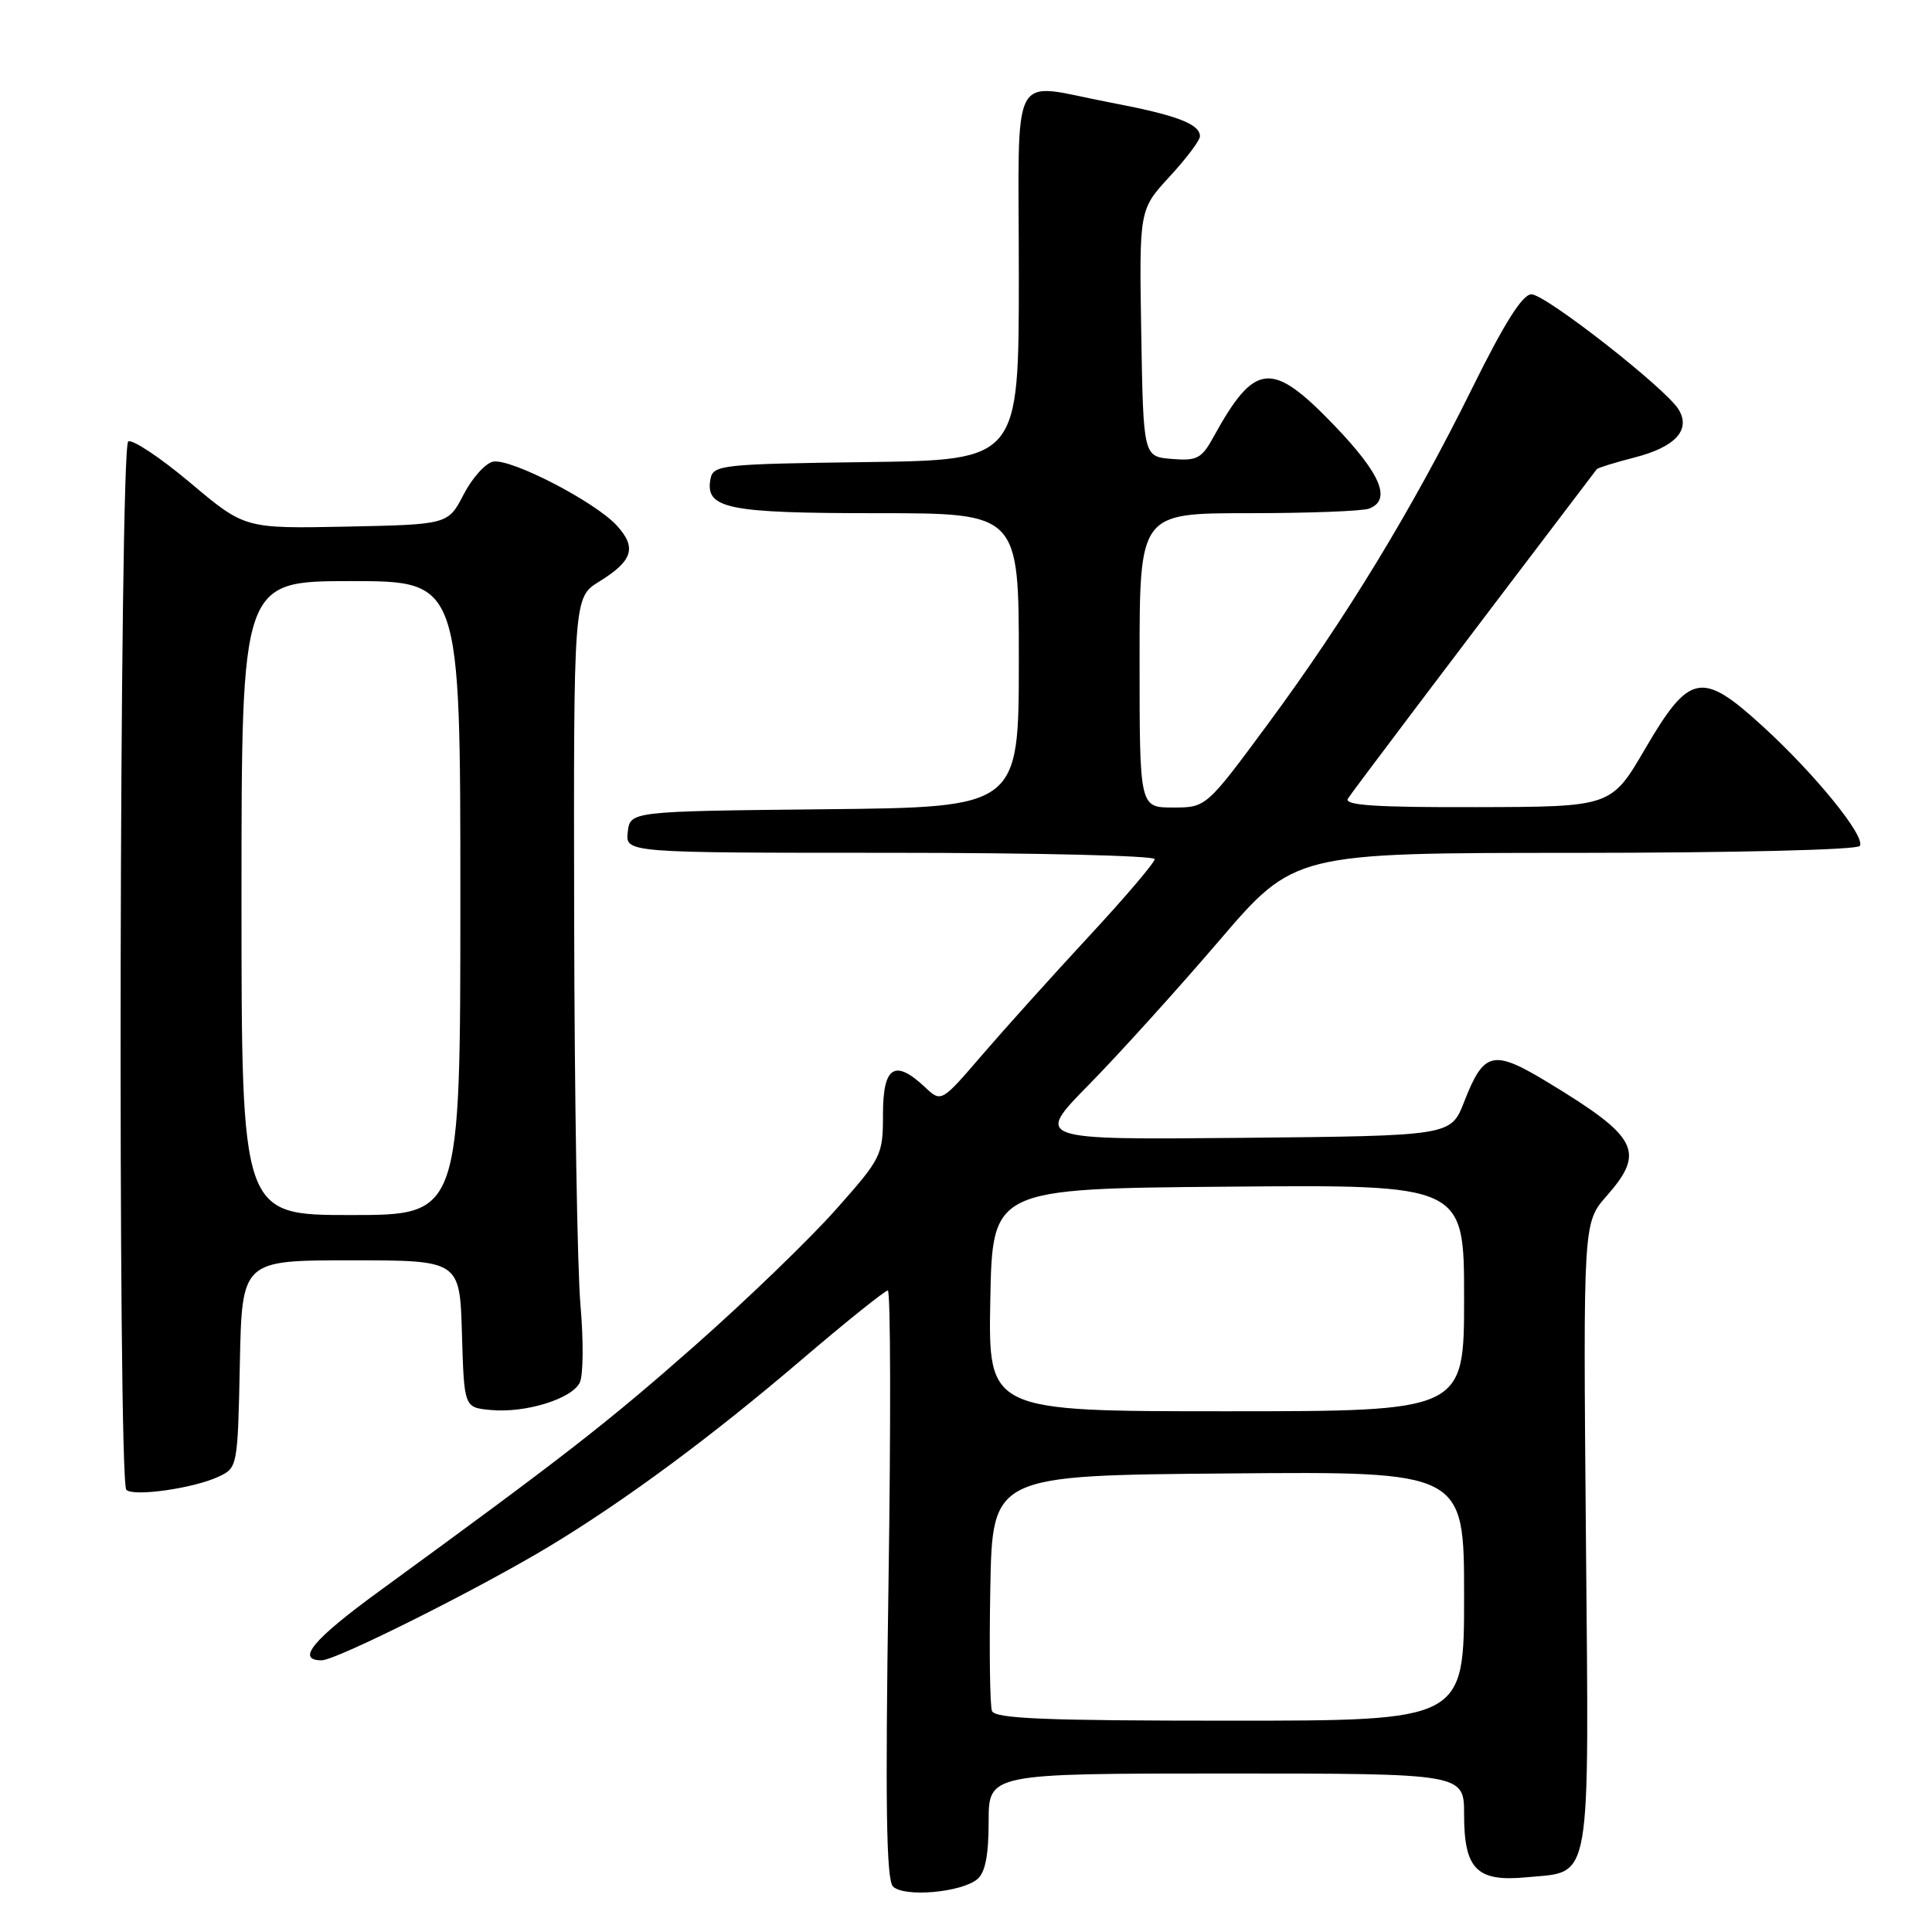 <?xml version="1.0" encoding="UTF-8" standalone="no"?>
<!DOCTYPE svg PUBLIC "-//W3C//DTD SVG 1.1//EN" "http://www.w3.org/Graphics/SVG/1.1/DTD/svg11.dtd" >
<svg xmlns="http://www.w3.org/2000/svg" xmlns:xlink="http://www.w3.org/1999/xlink" version="1.1" viewBox="0 0 256 256">
 <g >
 <path fill="currentColor"
d=" M 129.50 249.00 C 130.55 248.13 131.00 245.83 131.00 241.38 C 131.00 235.00 131.00 235.00 162.50 235.00 C 194.00 235.00 194.00 235.00 194.00 240.43 C 194.00 247.69 195.68 249.38 202.26 248.75 C 211.01 247.91 210.55 250.54 210.14 203.47 C 209.78 162.01 209.78 162.01 212.89 158.47 C 218.05 152.60 217.06 150.67 205.17 143.46 C 197.81 138.99 196.63 139.27 193.99 146.04 C 192.24 150.50 192.24 150.50 164.67 150.77 C 137.10 151.03 137.10 151.03 144.30 143.71 C 148.26 139.68 156.00 131.12 161.50 124.70 C 171.50 113.01 171.50 113.01 208.69 113.01 C 229.88 113.00 246.12 112.61 246.44 112.09 C 247.22 110.83 240.50 102.56 233.53 96.20 C 225.48 88.85 223.87 89.16 218.00 99.20 C 213.50 106.91 213.50 106.91 195.69 106.95 C 182.36 106.99 178.06 106.71 178.60 105.83 C 179.17 104.92 191.40 88.72 211.58 62.17 C 211.72 61.99 213.97 61.29 216.58 60.62 C 221.99 59.24 224.08 56.96 222.42 54.25 C 220.70 51.44 204.79 39.00 202.92 39.00 C 201.74 39.00 199.35 42.78 195.08 51.42 C 187.19 67.39 178.36 81.91 168.05 95.87 C 159.83 107.00 159.83 107.00 155.42 107.00 C 151.00 107.00 151.00 107.00 151.00 87.50 C 151.00 68.00 151.00 68.00 165.42 68.00 C 173.35 68.00 180.55 67.73 181.42 67.39 C 184.41 66.24 182.98 62.81 176.84 56.41 C 168.48 47.71 166.29 47.92 160.76 57.96 C 159.22 60.76 158.59 61.09 155.26 60.81 C 151.50 60.50 151.50 60.50 151.22 44.14 C 150.95 27.78 150.95 27.78 154.97 23.41 C 157.19 21.01 159.00 18.60 159.00 18.06 C 159.00 16.42 155.86 15.24 147.10 13.58 C 133.55 11.01 135.00 8.27 135.00 36.48 C 135.00 60.96 135.00 60.96 114.76 61.23 C 95.66 61.48 94.51 61.61 94.15 63.43 C 93.39 67.40 96.30 68.00 116.19 68.00 C 135.00 68.00 135.00 68.00 135.00 87.48 C 135.00 106.97 135.00 106.97 109.25 107.23 C 83.50 107.50 83.50 107.50 83.18 110.25 C 82.87 113.00 82.87 113.00 117.93 113.00 C 137.22 113.00 153.00 113.38 153.00 113.84 C 153.00 114.30 149.06 118.93 144.25 124.11 C 139.44 129.30 133.08 136.37 130.11 139.82 C 124.72 146.09 124.72 146.09 122.55 144.04 C 118.56 140.30 117.00 141.30 117.00 147.62 C 117.00 153.09 116.84 153.42 110.75 160.28 C 107.31 164.16 98.89 172.29 92.03 178.34 C 80.45 188.55 74.85 192.91 50.31 210.80 C 41.47 217.24 39.16 220.00 42.62 220.00 C 44.55 220.00 63.80 210.35 73.00 204.77 C 83.04 198.68 94.25 190.38 106.12 180.25 C 112.08 175.16 117.27 171.00 117.64 171.00 C 118.01 171.00 118.05 188.49 117.73 209.87 C 117.29 239.01 117.44 249.05 118.32 249.96 C 119.76 251.43 127.35 250.78 129.50 249.00 Z  M 29.00 195.65 C 31.47 194.49 31.50 194.29 31.78 180.74 C 32.06 167.00 32.06 167.00 46.49 167.00 C 60.93 167.00 60.93 167.00 61.21 176.75 C 61.50 186.50 61.50 186.50 65.00 186.83 C 69.58 187.27 75.74 185.38 76.82 183.21 C 77.29 182.27 77.33 177.68 76.92 173.00 C 76.50 168.32 76.12 145.30 76.08 121.83 C 76.00 79.16 76.00 79.16 79.40 77.06 C 83.86 74.31 84.41 72.55 81.71 69.62 C 78.81 66.46 67.69 60.72 65.34 61.17 C 64.33 61.37 62.57 63.32 61.44 65.51 C 59.37 69.50 59.37 69.50 45.90 69.78 C 32.43 70.05 32.43 70.05 25.21 63.97 C 21.24 60.63 17.54 58.17 16.99 58.50 C 15.82 59.23 15.58 196.24 16.74 197.41 C 17.69 198.35 25.71 197.21 29.00 195.65 Z  M 131.44 226.71 C 131.17 225.99 131.07 218.68 131.22 210.46 C 131.50 195.50 131.50 195.50 162.75 195.24 C 194.00 194.97 194.00 194.97 194.00 211.49 C 194.00 228.00 194.00 228.00 162.97 228.00 C 138.50 228.00 131.83 227.73 131.44 226.71 Z  M 131.22 172.25 C 131.50 157.50 131.50 157.50 162.75 157.24 C 194.00 156.97 194.00 156.97 194.00 171.99 C 194.00 187.00 194.00 187.00 162.47 187.00 C 130.95 187.00 130.95 187.00 131.22 172.25 Z  M 32.00 119.00 C 32.00 77.00 32.00 77.00 46.50 77.00 C 61.00 77.00 61.00 77.00 61.00 119.00 C 61.00 161.00 61.00 161.00 46.50 161.00 C 32.00 161.00 32.00 161.00 32.00 119.00 Z "/>
</g>
</svg>